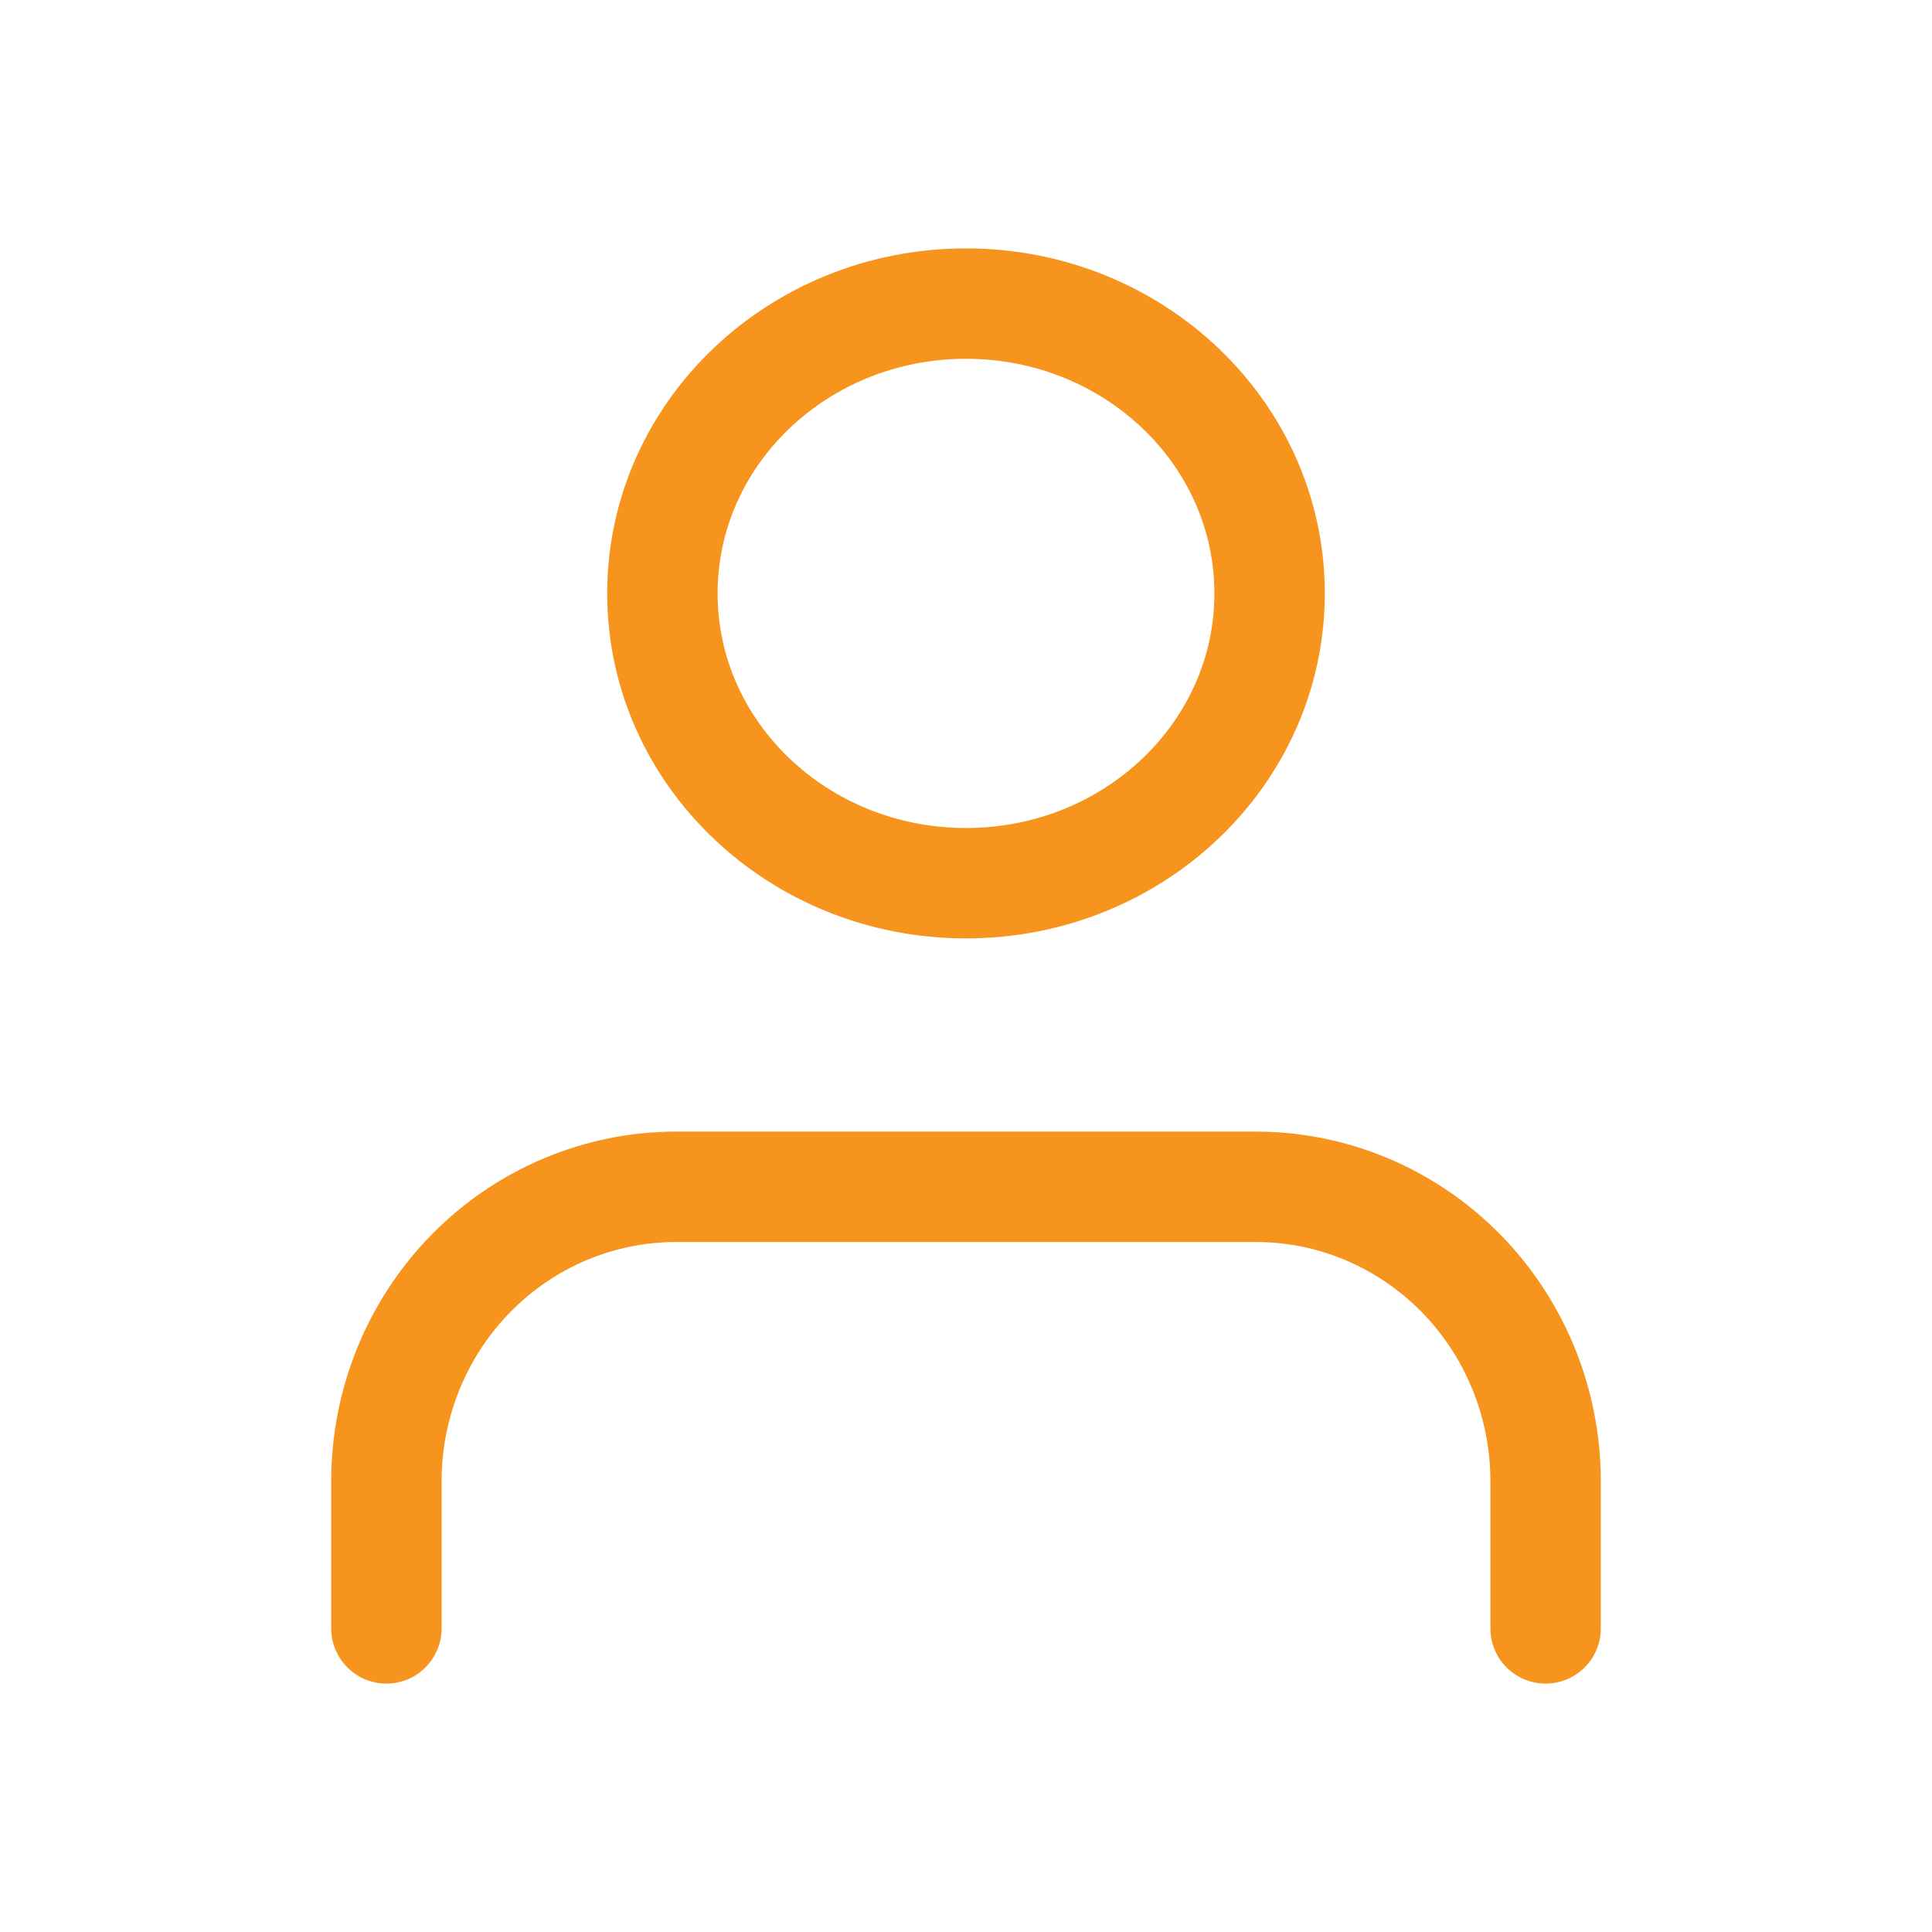<svg width="70" height="70" viewBox="0 0 70 70" fill="none" xmlns="http://www.w3.org/2000/svg">
<path d="M56 59V53.667C56 50.838 54.894 48.125 52.925 46.124C50.956 44.124 48.285 43 45.5 43H24.5C21.715 43 19.044 44.124 17.075 46.124C15.106 48.125 14 50.838 14 53.667V59" stroke="#F7941D" stroke-width="4" stroke-linecap="round" stroke-linejoin="round"/>
<path d="M35 32C41.075 32 46 27.299 46 21.5C46 15.701 41.075 11 35 11C28.925 11 24 15.701 24 21.5C24 27.299 28.925 32 35 32Z" stroke="#F7941D" stroke-width="4" stroke-linecap="round" stroke-linejoin="round"/>
</svg>
